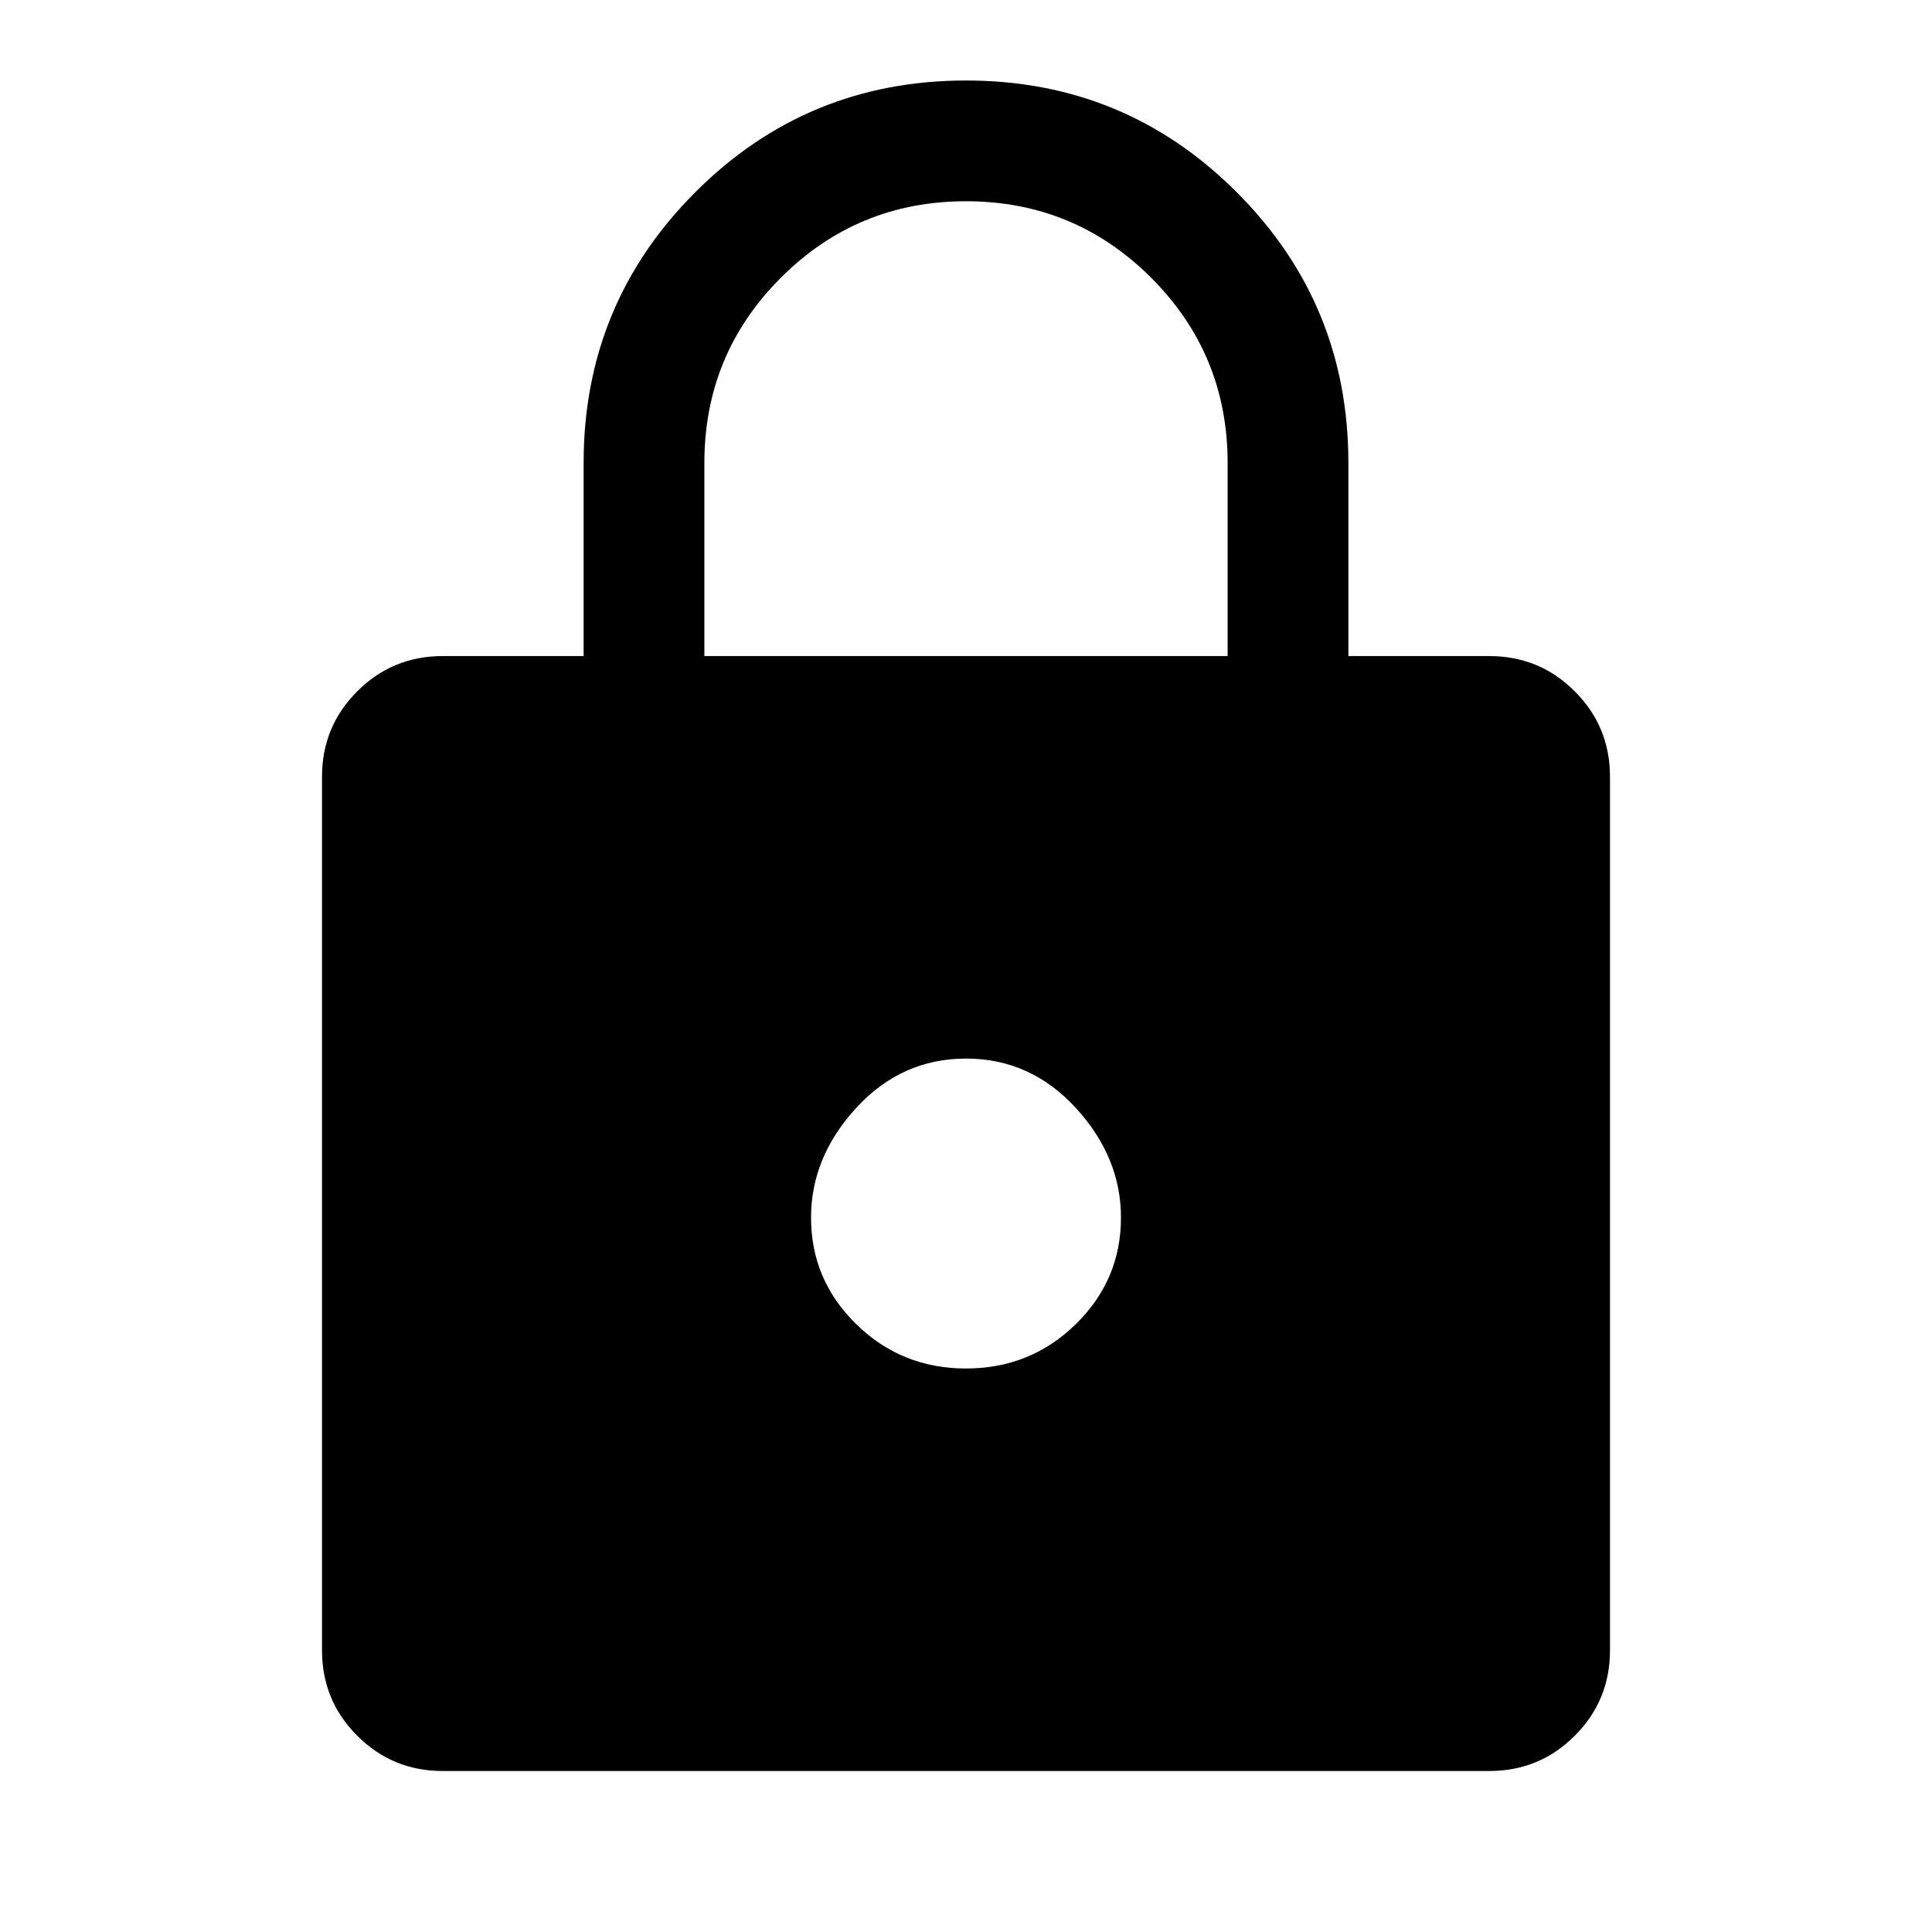 <svg width="24" height="24" viewBox="0 0 24 24" fill="none" xmlns="http://www.w3.org/2000/svg">
    <path
        d="M5.5 22C5.083 22 4.729 21.854 4.438 21.562C4.146 21.271 4 20.917 4 20.5V9.65C4 9.233 4.146 8.879 4.438 8.588C4.729 8.296 5.083 8.15 5.5 8.15H7.25V5.75C7.25 4.433 7.713 3.312 8.637 2.388C9.562 1.462 10.683 1 12 1C13.317 1 14.438 1.462 15.363 2.388C16.288 3.312 16.75 4.433 16.75 5.75V8.15H18.5C18.917 8.15 19.271 8.296 19.562 8.588C19.854 8.879 20 9.233 20 9.65V20.5C20 20.917 19.854 21.271 19.562 21.562C19.271 21.854 18.917 22 18.5 22H5.5ZM12 17C12.533 17 12.988 16.817 13.363 16.45C13.738 16.083 13.925 15.642 13.925 15.125C13.925 14.625 13.738 14.171 13.363 13.762C12.988 13.354 12.533 13.15 12 13.15C11.467 13.15 11.012 13.354 10.637 13.762C10.262 14.171 10.075 14.625 10.075 15.125C10.075 15.642 10.262 16.083 10.637 16.45C11.012 16.817 11.467 17 12 17ZM8.75 8.15H15.25V5.75C15.25 4.85 14.933 4.083 14.3 3.45C13.667 2.817 12.9 2.5 12 2.5C11.1 2.5 10.333 2.817 9.7 3.45C9.067 4.083 8.75 4.85 8.75 5.75V8.15Z"
        fill="black" />
</svg>
